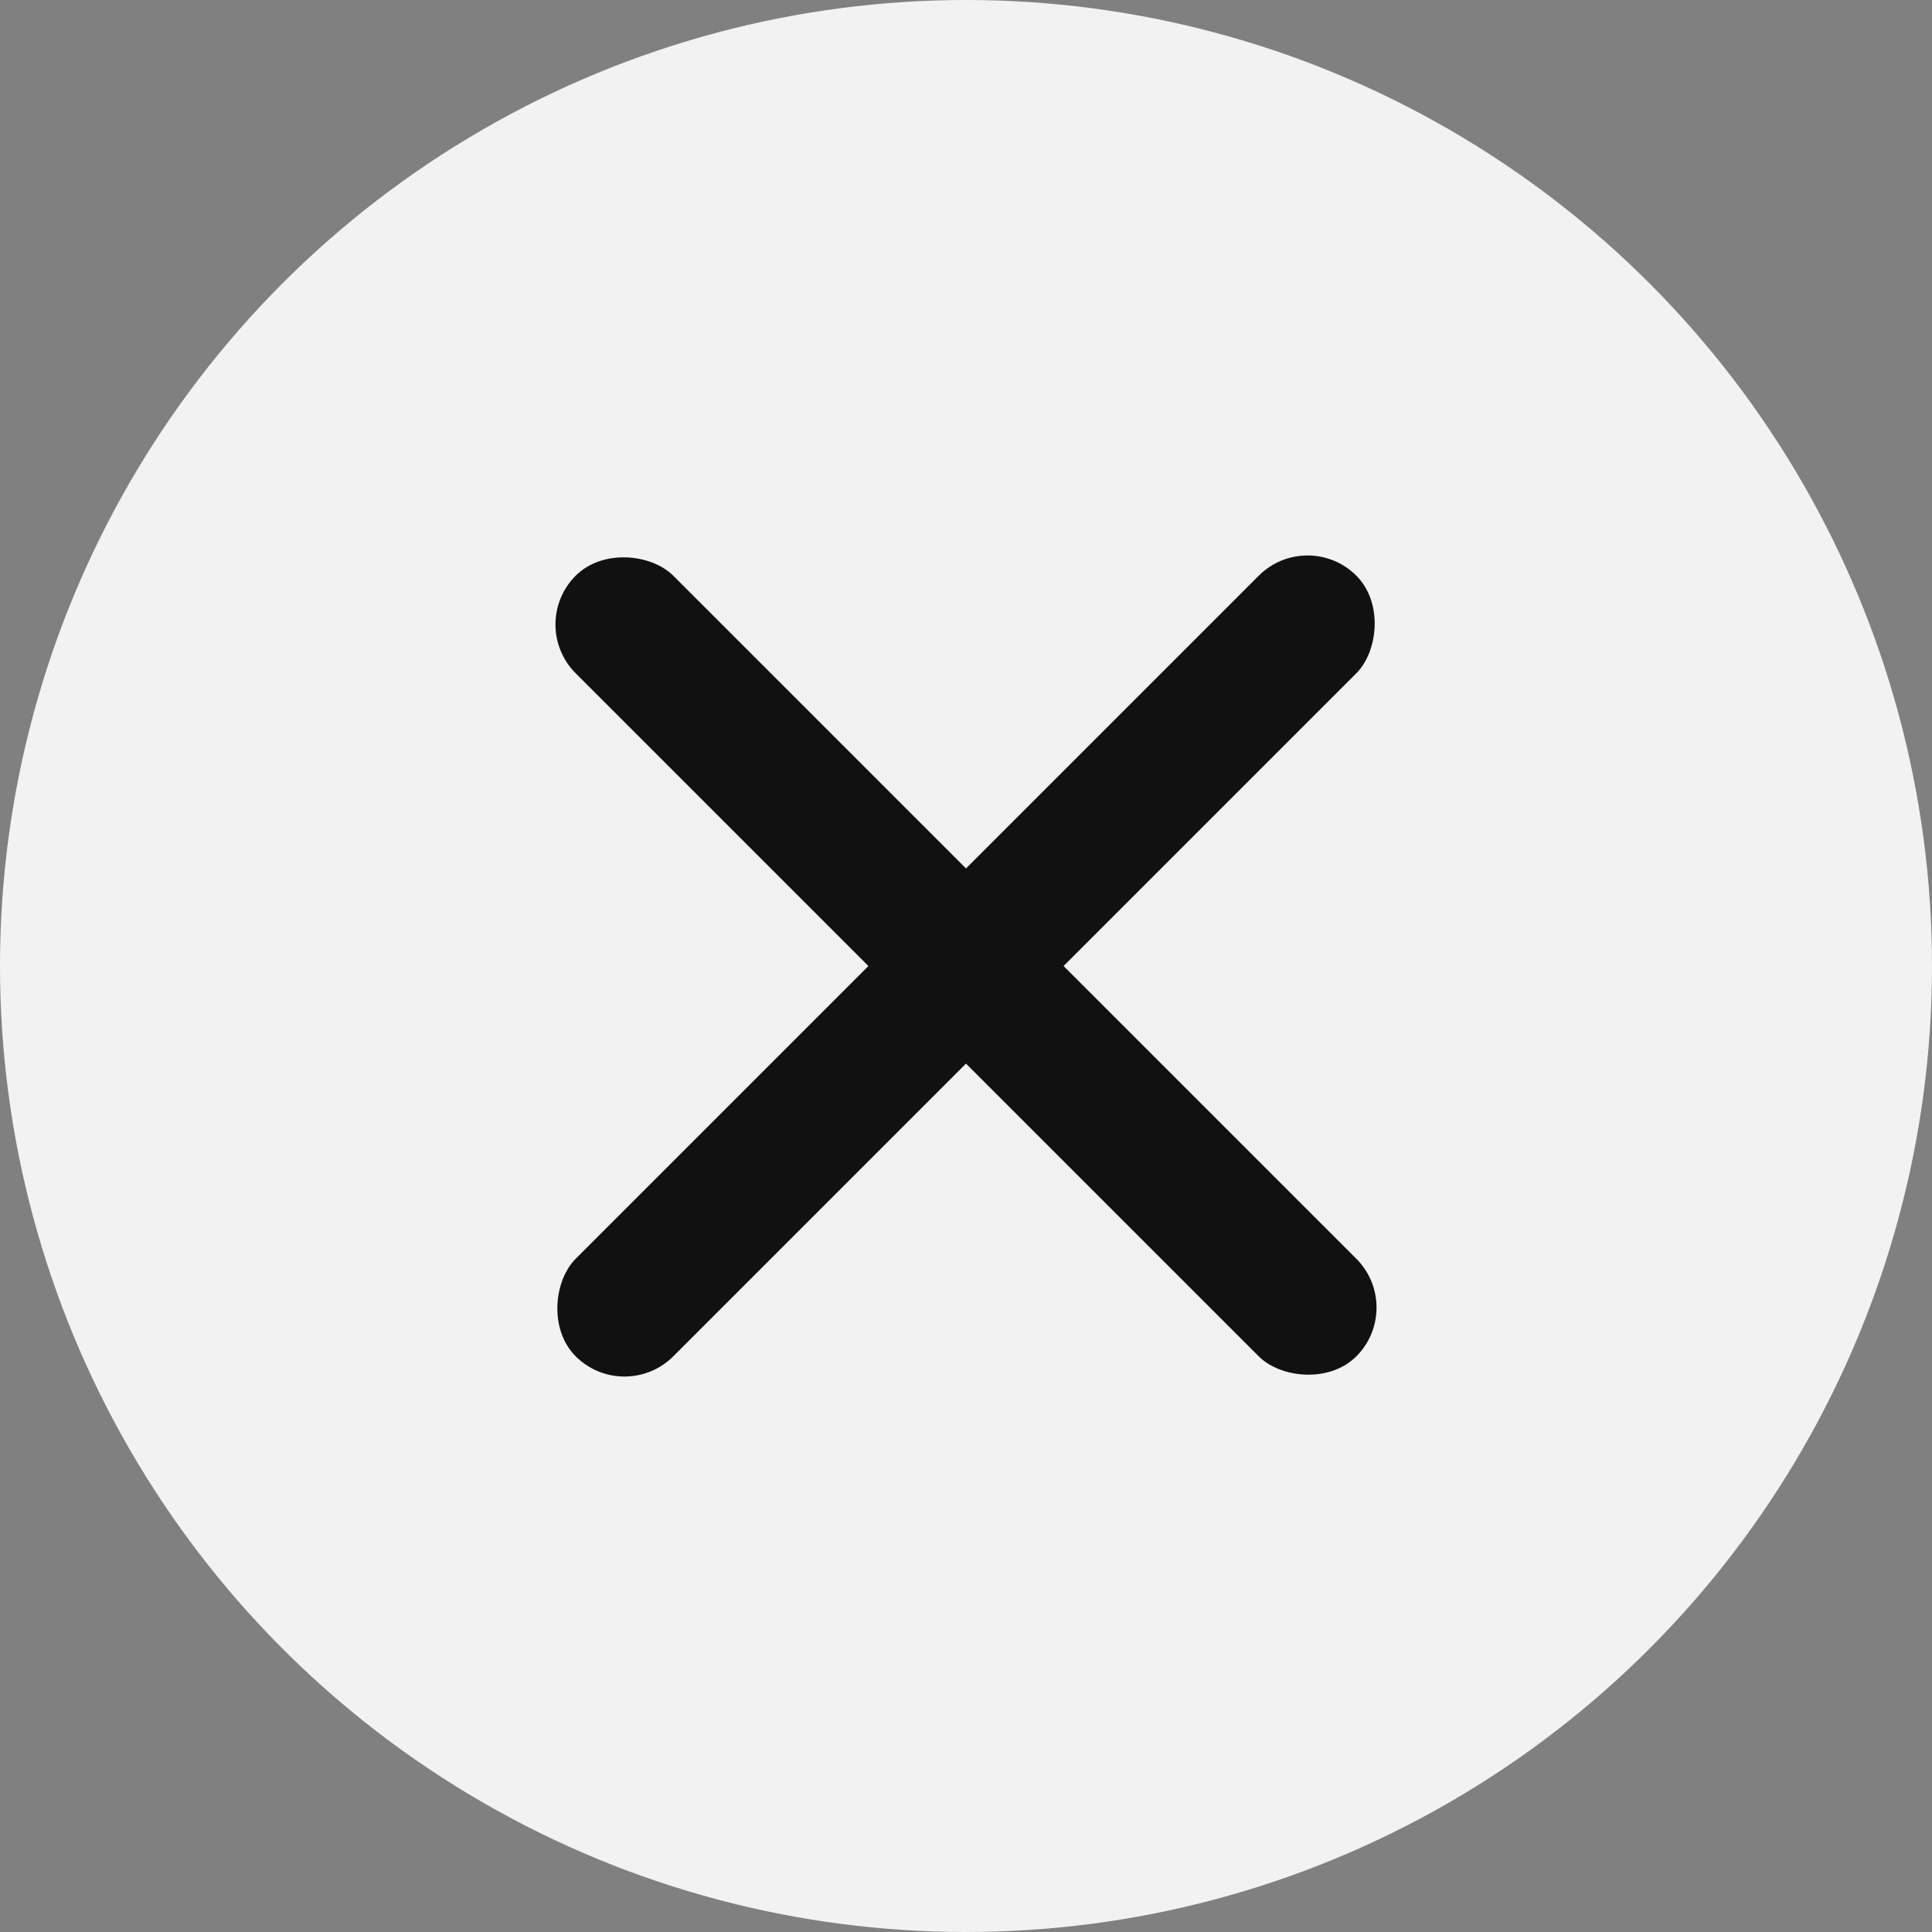 <svg xmlns="http://www.w3.org/2000/svg" width="28" height="28" viewBox="0 0 28 28" fill="none">
  <rect x="0" y="0" width="28" height="28" fill="#808080" stroke="none"/>
  <circle cx="14" cy="14" r="14" fill="#F2F2F2"/>
  <rect x="18.95" y="7.636" width="2" height="16" rx="1" transform="rotate(45 18.95 7.636)" fill="#111111"/>
  <rect x="20.364" y="18.95" width="2" height="16" rx="1" transform="rotate(135 20.364 18.95)" fill="#111111"/>
</svg>